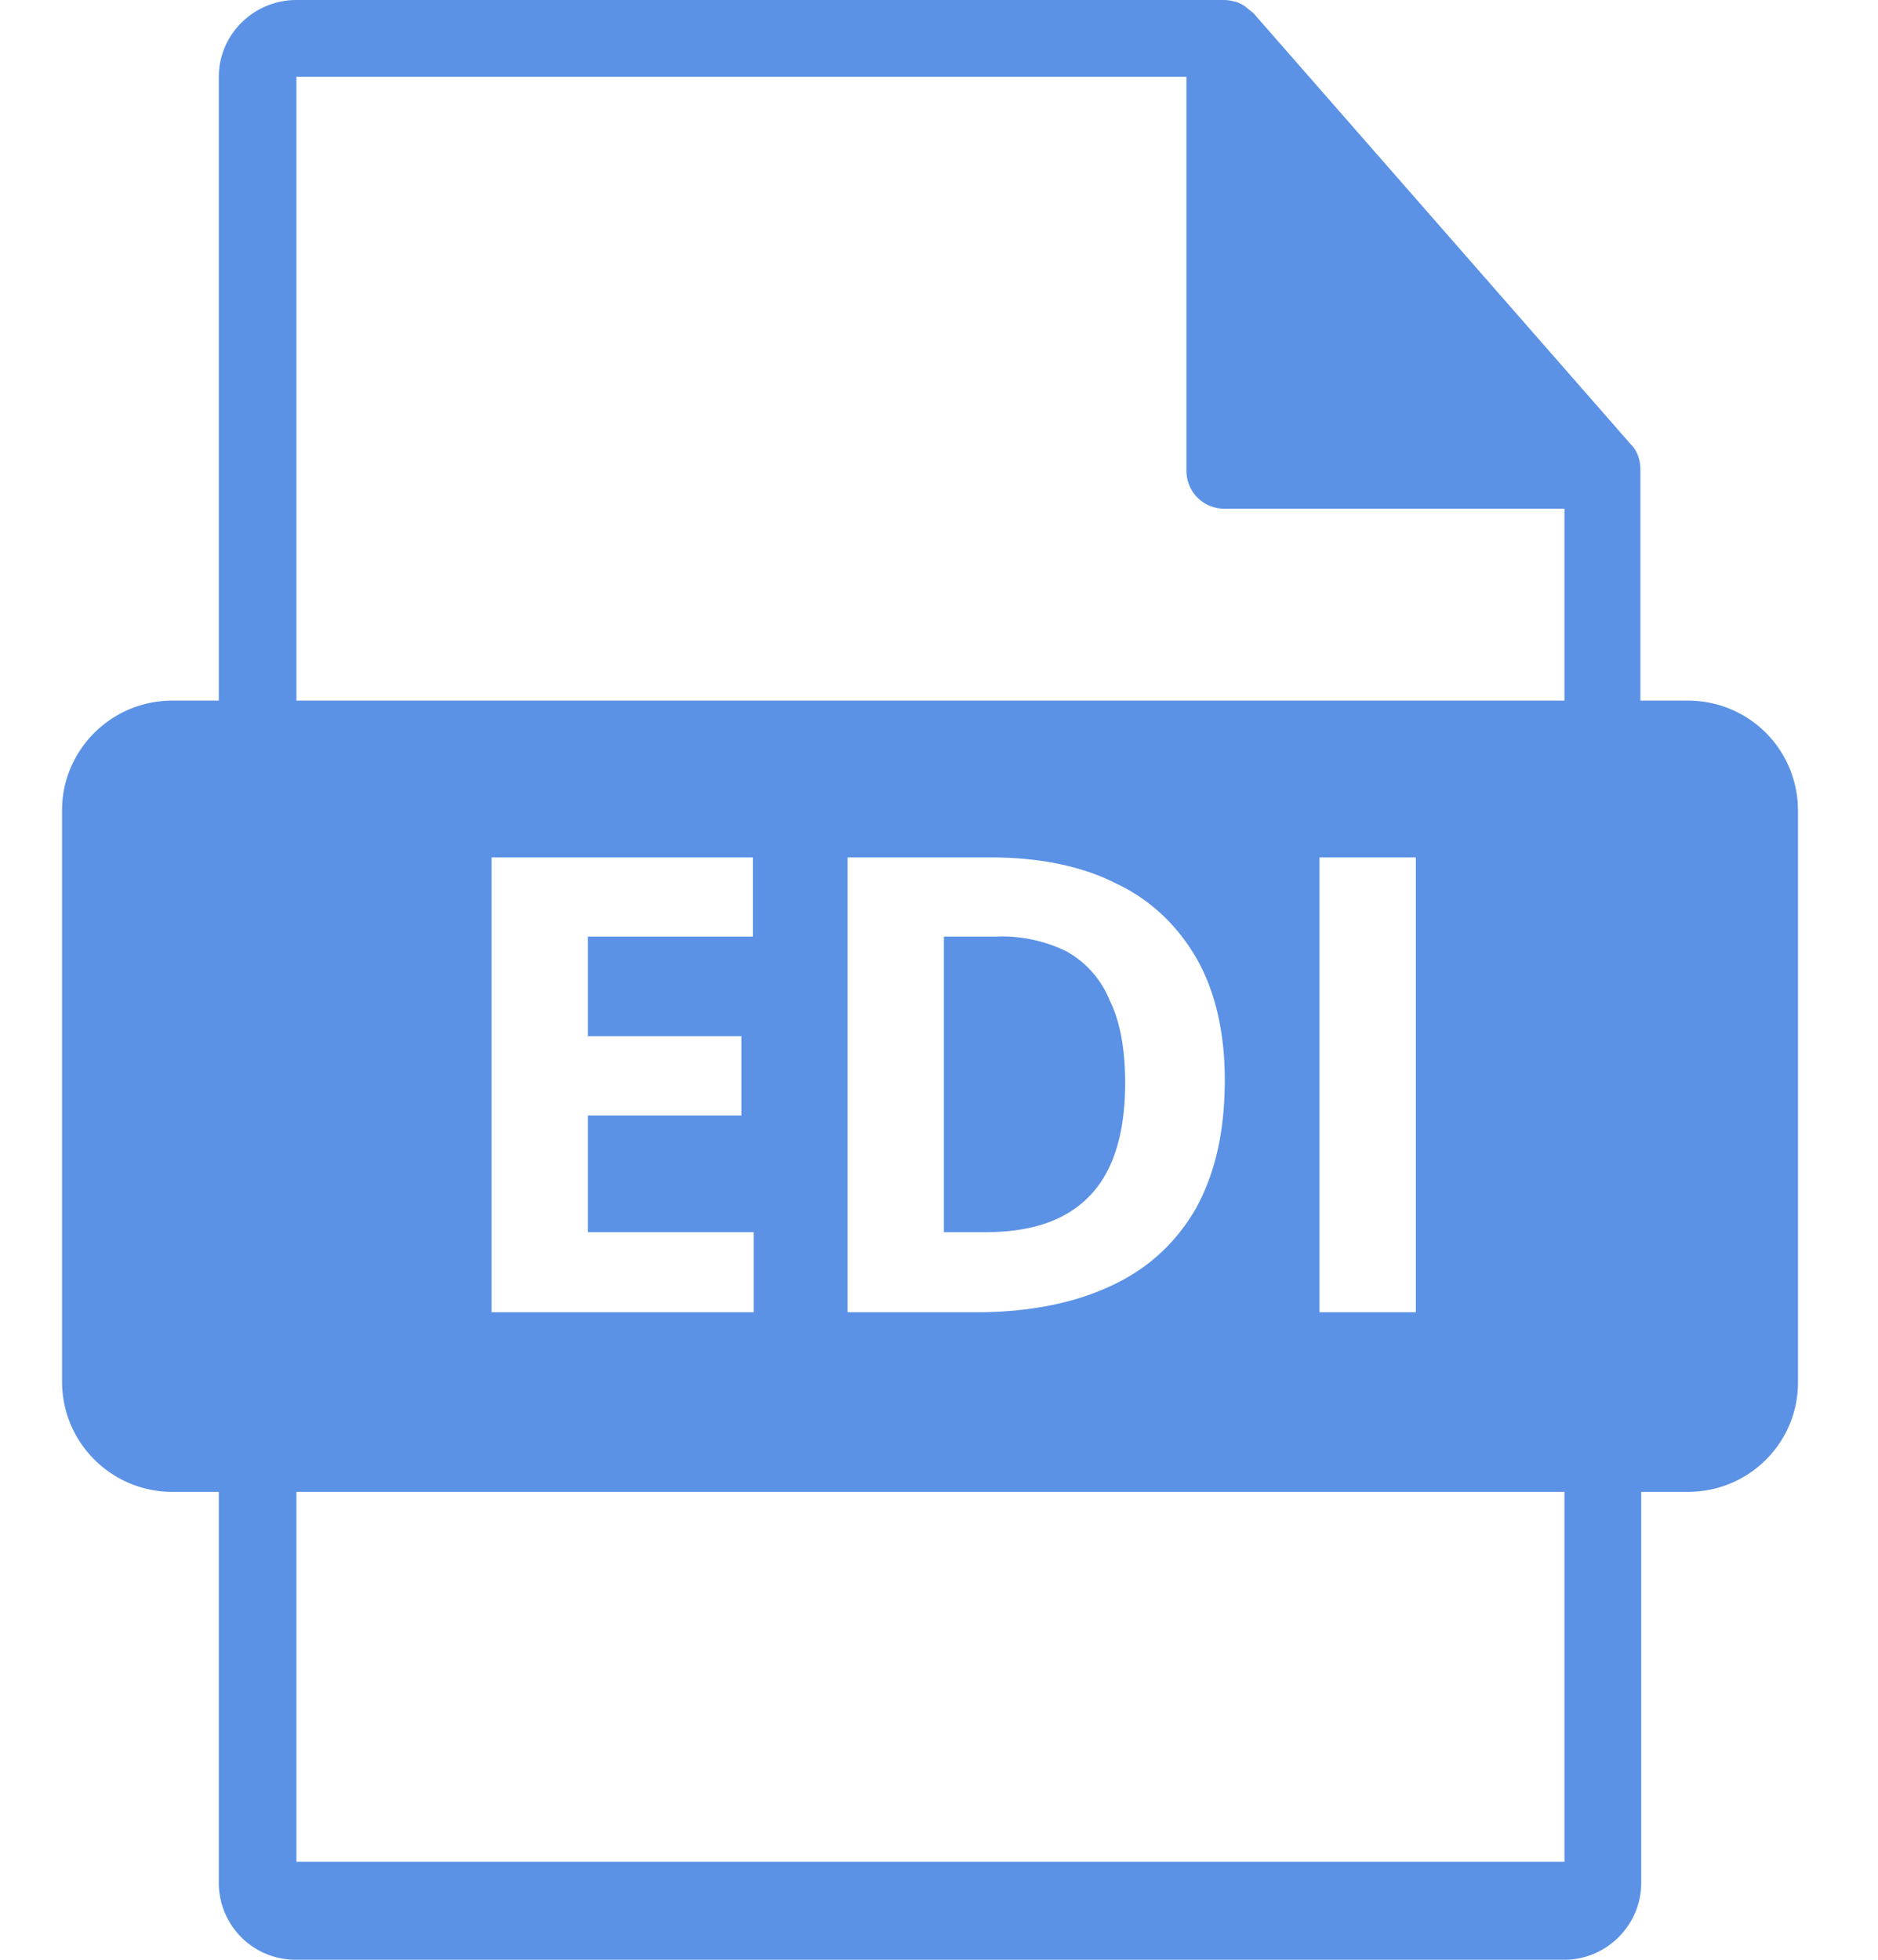 <svg xmlns="http://www.w3.org/2000/svg" width="23" height="24" fill="none"><path fill="#5B92E5" fill-rule="evenodd" d="M20.1 8.58h.57c.75 0 1.35.6 1.35 1.35v7c0 .74-.6 1.34-1.35 1.34h-.57v4.79c0 .52-.43.94-.94.94H3.63a.94.94 0 0 1-.95-.94v-4.79h-.57c-.74 0-1.35-.6-1.35-1.35v-7c0-.73.6-1.34 1.35-1.34h.57V.94c0-.52.43-.94.95-.94H15a.47.47 0 0 1 .12.02h.01a.43.43 0 0 1 .12.06l.1.08 4.63 5.29c.08.08.11.2.11.3V8.58ZM3.63.94h10.9v4.82c0 .26.2.47.47.47h4.16v2.35H3.63V.94ZM19.16 22.8H3.63v-4.53h15.53v4.53Zm-9.93-6.73H6.02V10.5h3.2v.97H7.2v1.22h1.88v.97H7.2v1.43h2.03v.98ZM15 13.23c0 .63-.12 1.15-.36 1.58-.24.41-.58.73-1.04.94-.45.21-1 .32-1.64.32h-1.58V10.5h1.75c.58 0 1.1.1 1.52.31.43.2.76.51 1 .92.23.4.35.9.35 1.5Zm-1.22.03c0-.4-.06-.75-.19-1.01a1.2 1.2 0 0 0-.53-.6 1.8 1.8 0 0 0-.87-.18h-.63v3.62h.5c.59 0 1.01-.15 1.3-.46.28-.3.42-.76.42-1.37Zm2.38-2.76v5.57h1.18V10.5h-1.18Z" clip-rule="evenodd"/></svg>
